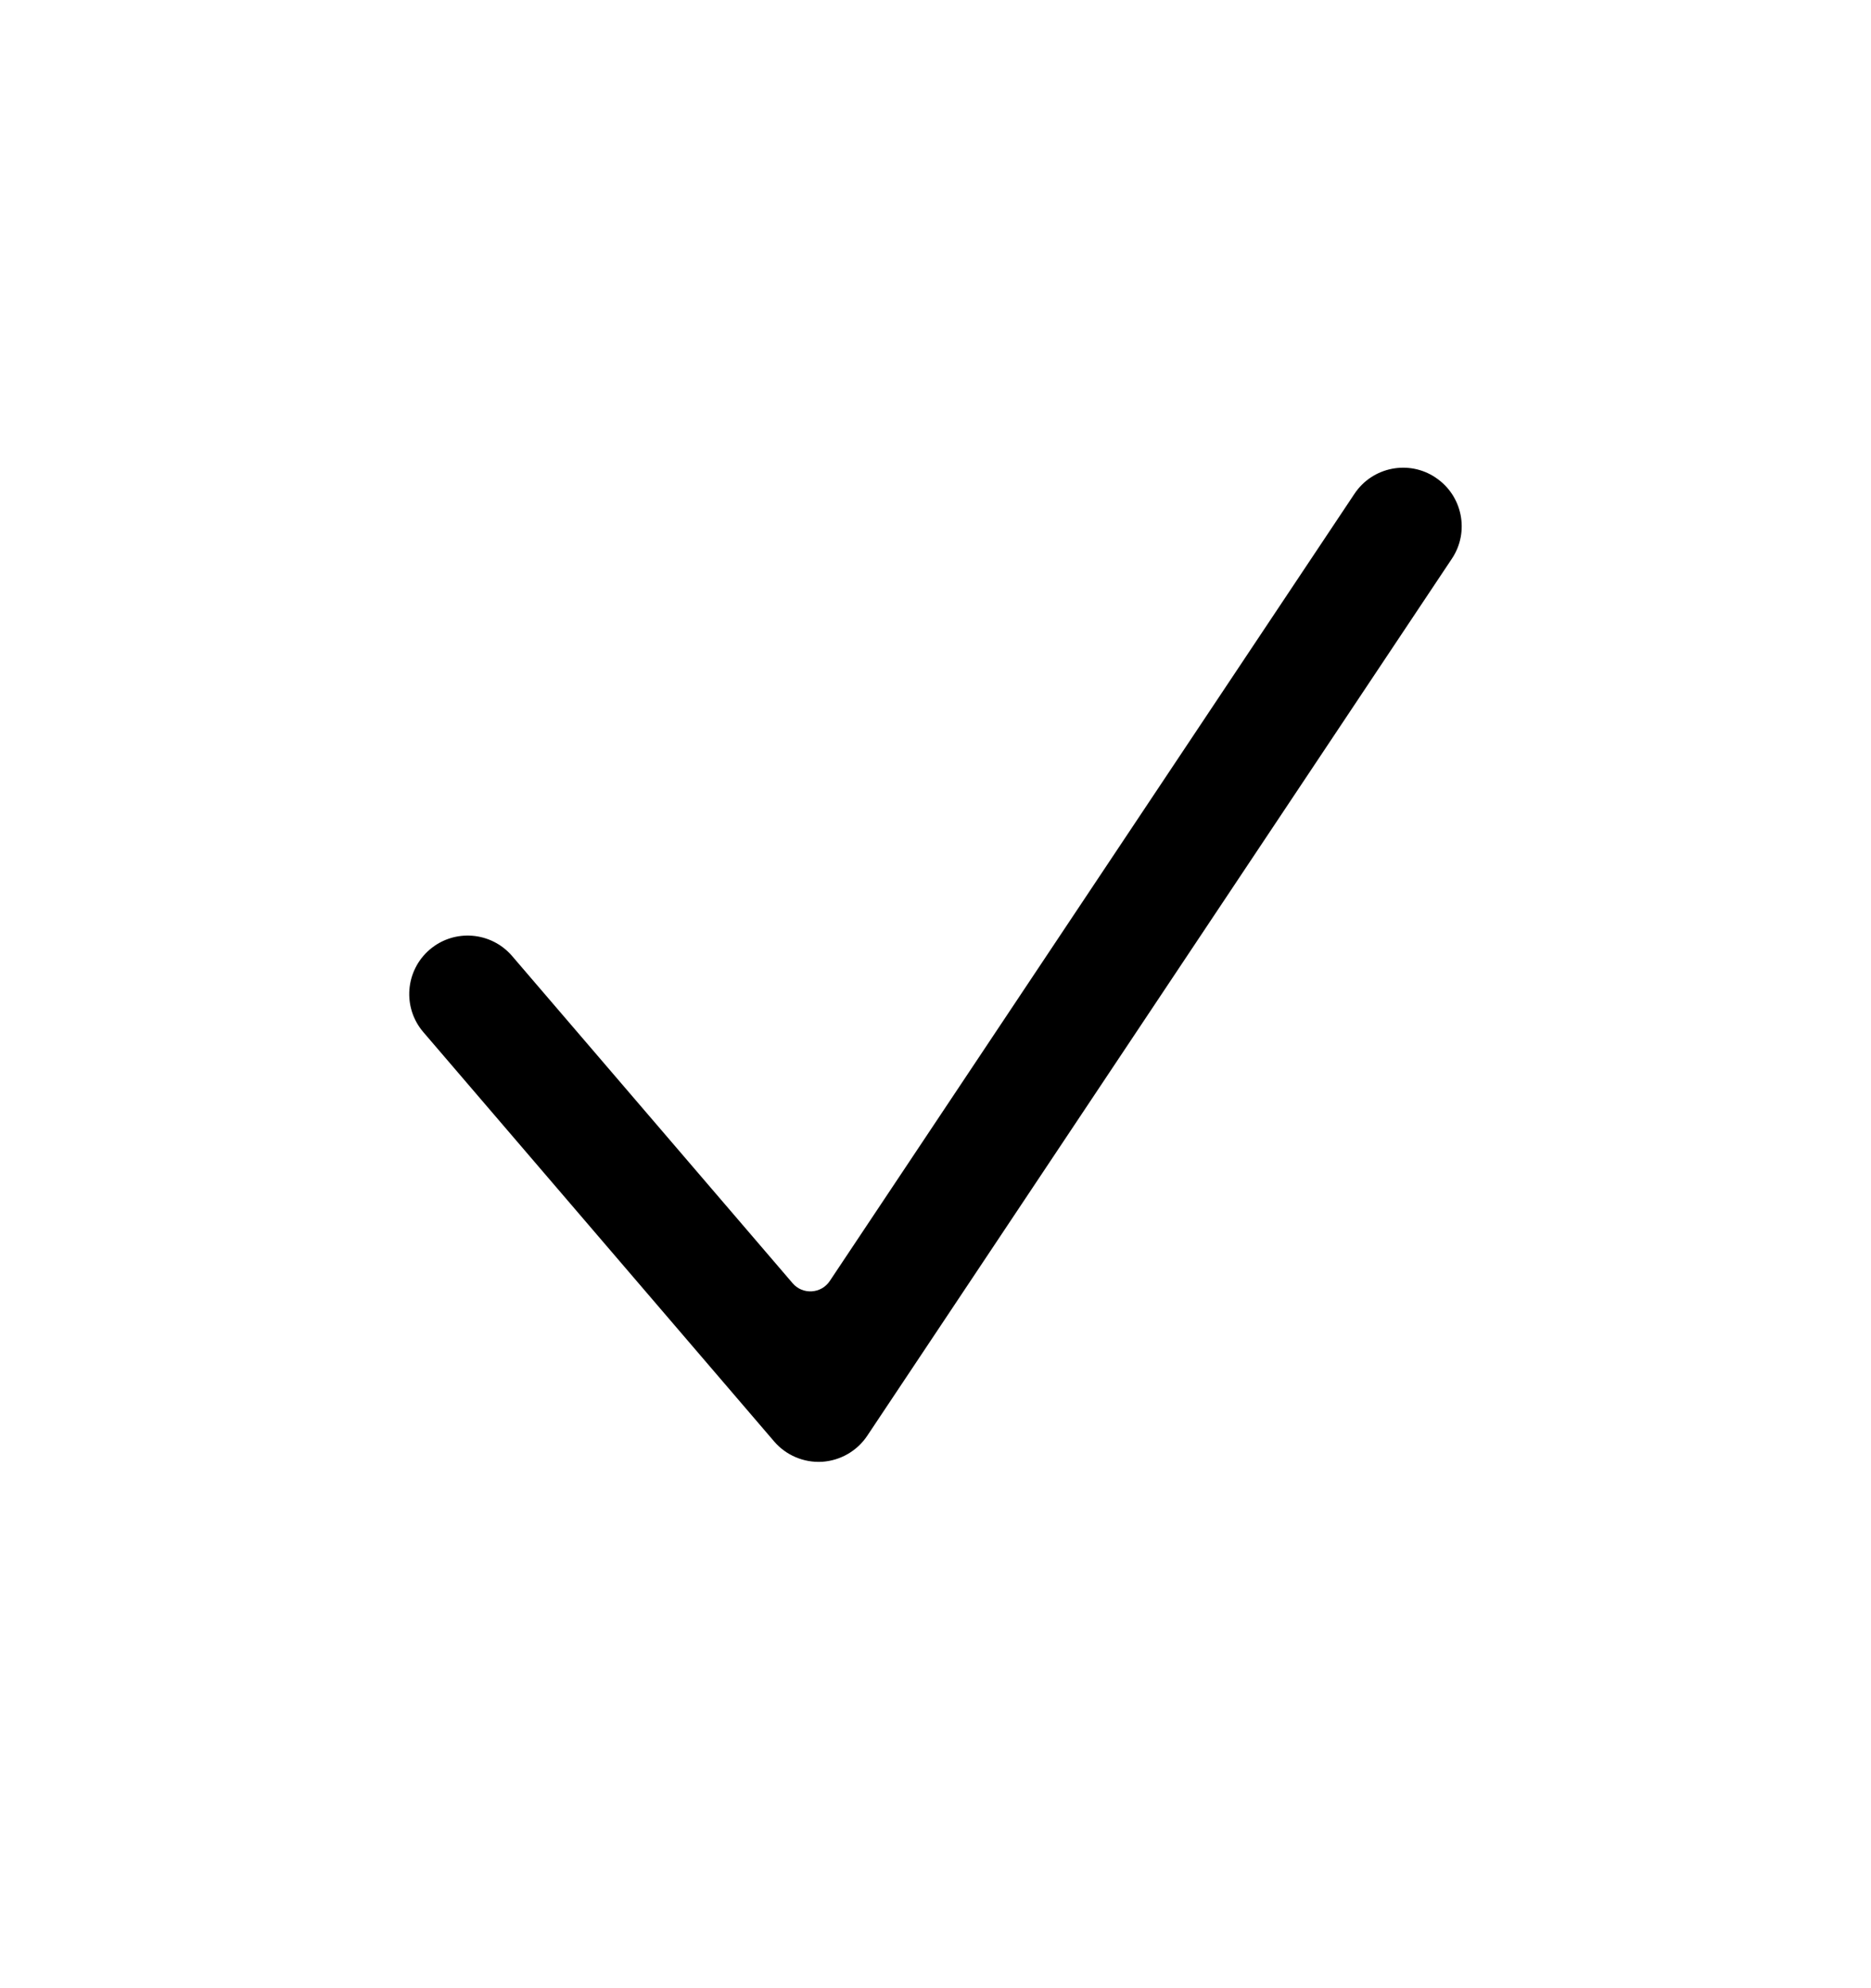 <svg fill="none" height="17" viewBox="0 0 16 17" width="16" xmlns="http://www.w3.org/2000/svg"><path clip-rule="evenodd" d="m12.277 4.084c.23.153.292.464.139.693l-5 7.5c-.087.13-.23.212-.386.222-.156.009-.308-.055-.41-.174l-3-3.5c-.18-.21-.155-.525.054-.705.21-.18.525-.155.705.054l2.399 2.798c.086.101.245.091.318-.019l4.487-6.731c.153-.23.464-.292.693-.139z" fill="#000" fill-rule="evenodd"/></svg>